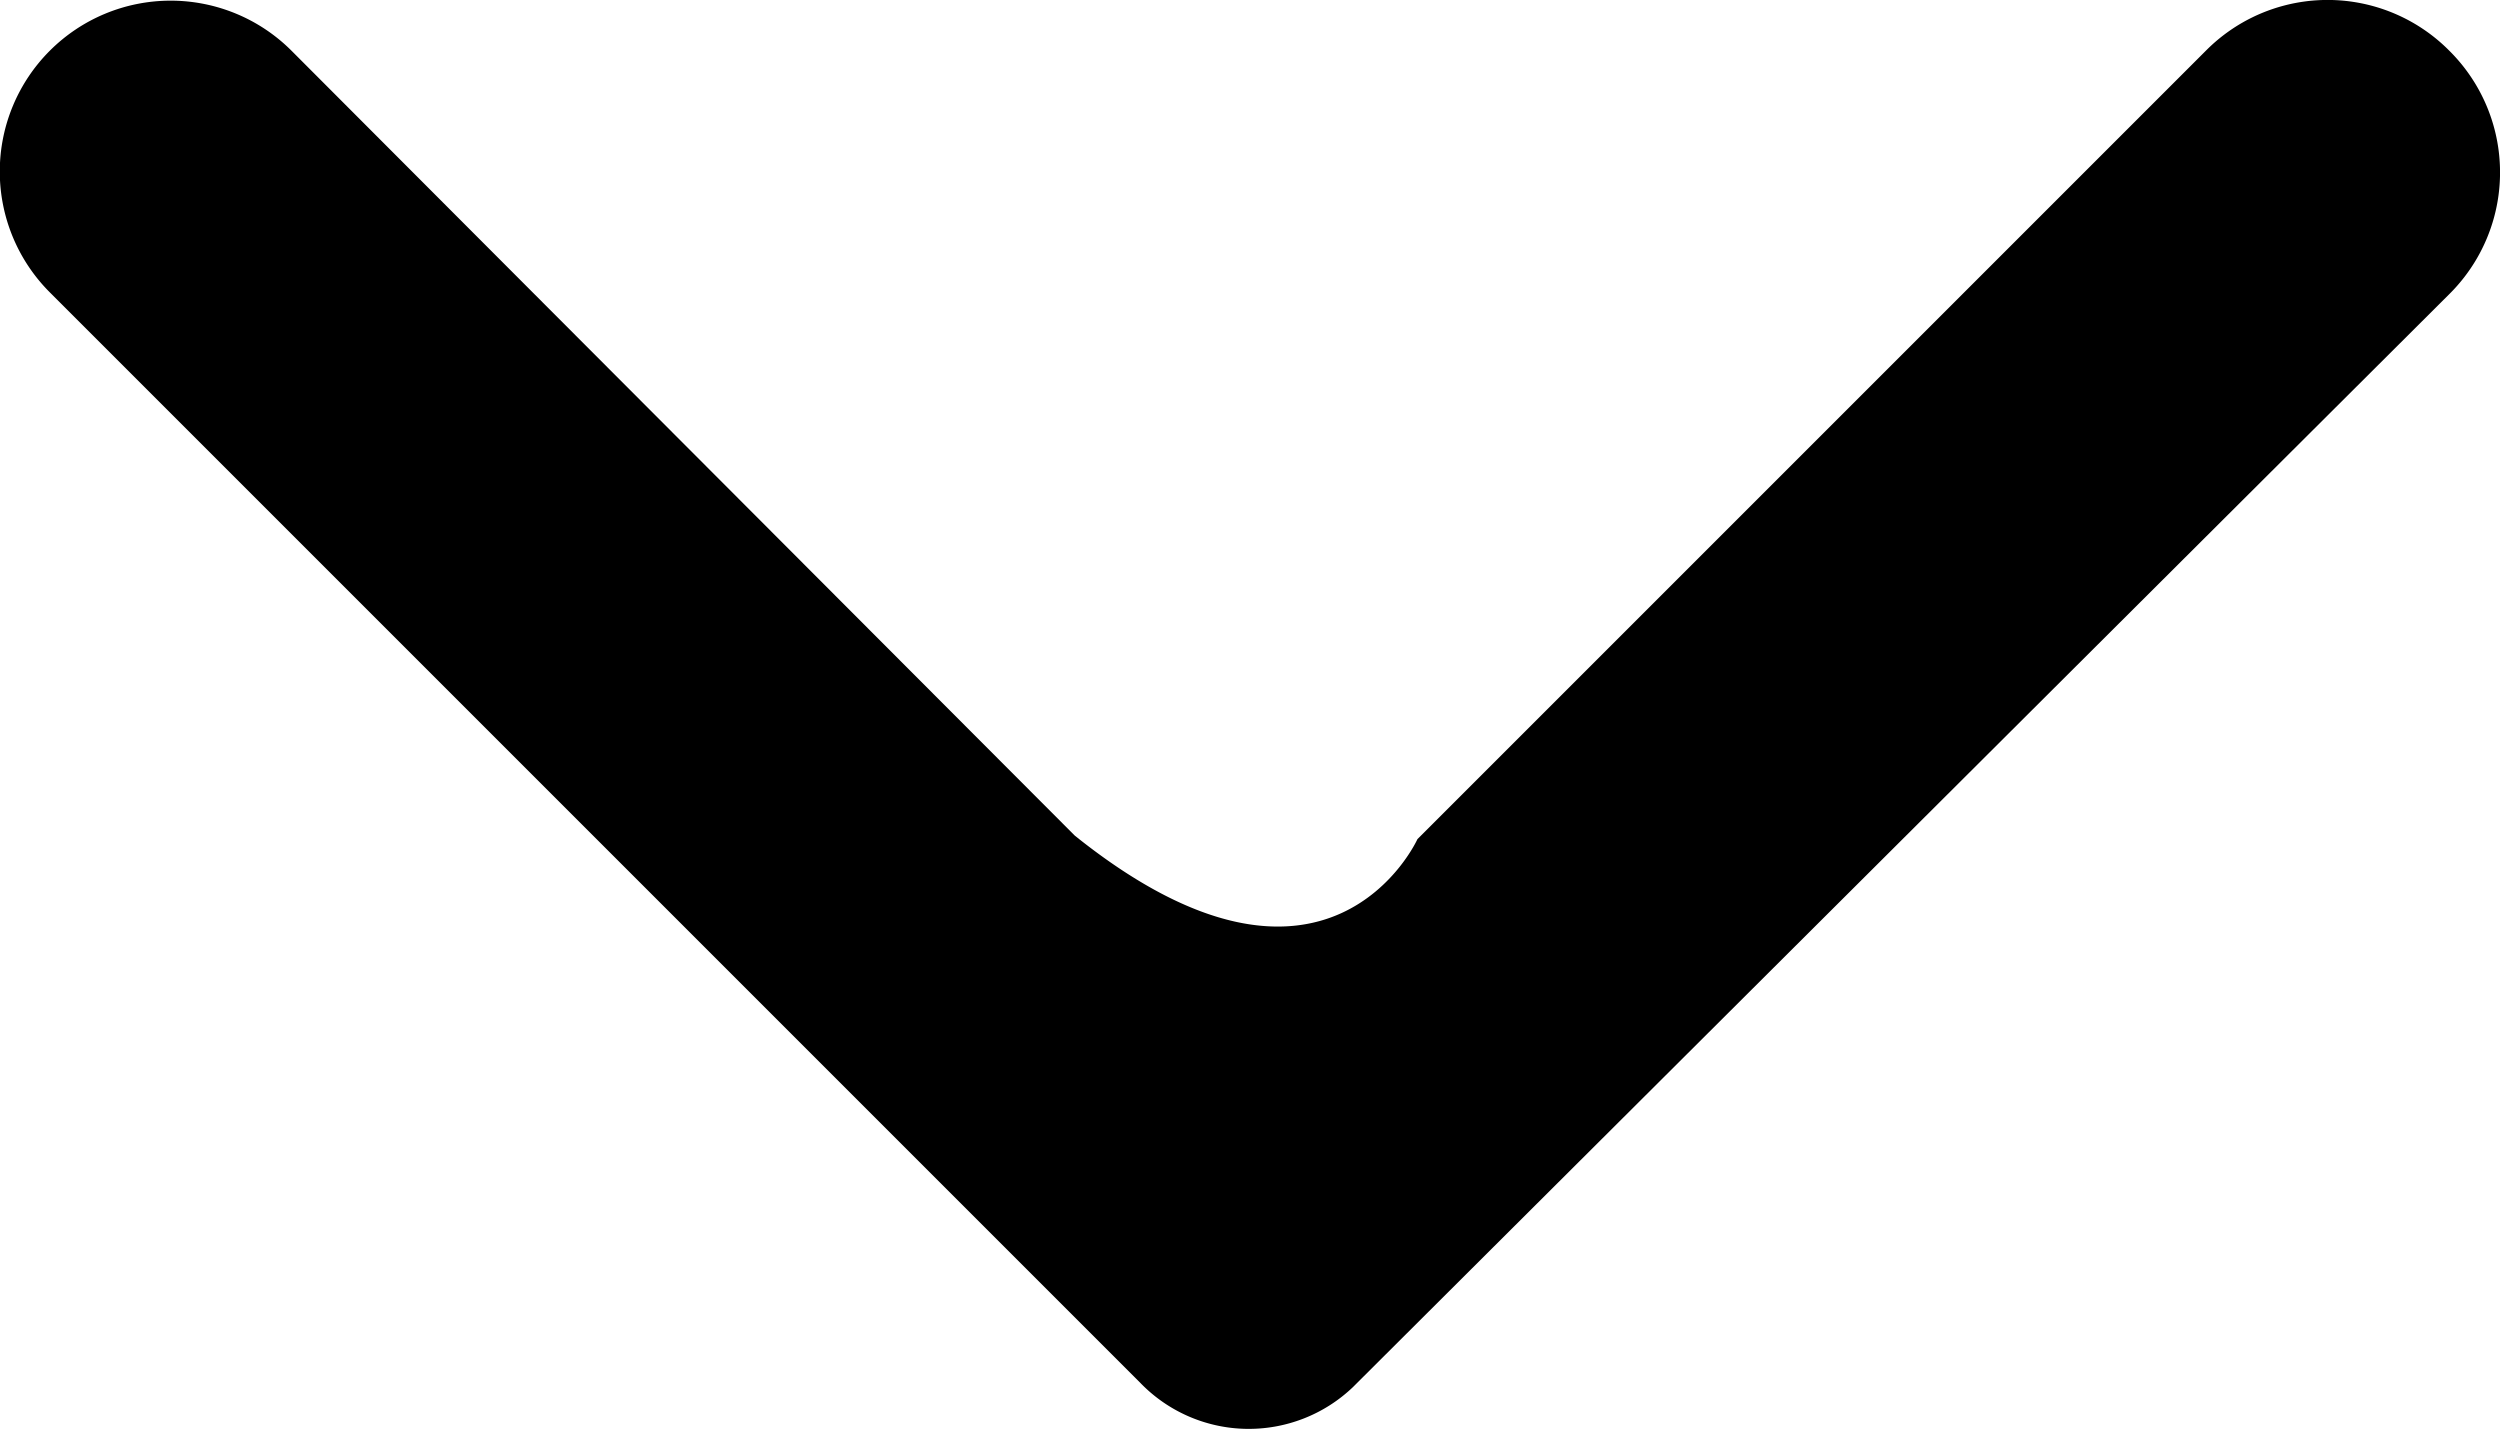 <svg xmlns="http://www.w3.org/2000/svg" width="17.059" height="9.75" viewBox="0 0 17.059 9.75"><path d="M12.882.346A1.169,1.169,0,0,0,12.875,2l.007.007,5.38,5.38S19.62,8,18.238,9.725L12.882,15.07a1.166,1.166,0,0,0,1.649,1.649l7.438-7.438A1.029,1.029,0,0,0,22,7.826l-.03-.03L14.543.346A1.169,1.169,0,0,0,12.889.339Z" transform="translate(17.059 -12.536) rotate(90)"/></svg>